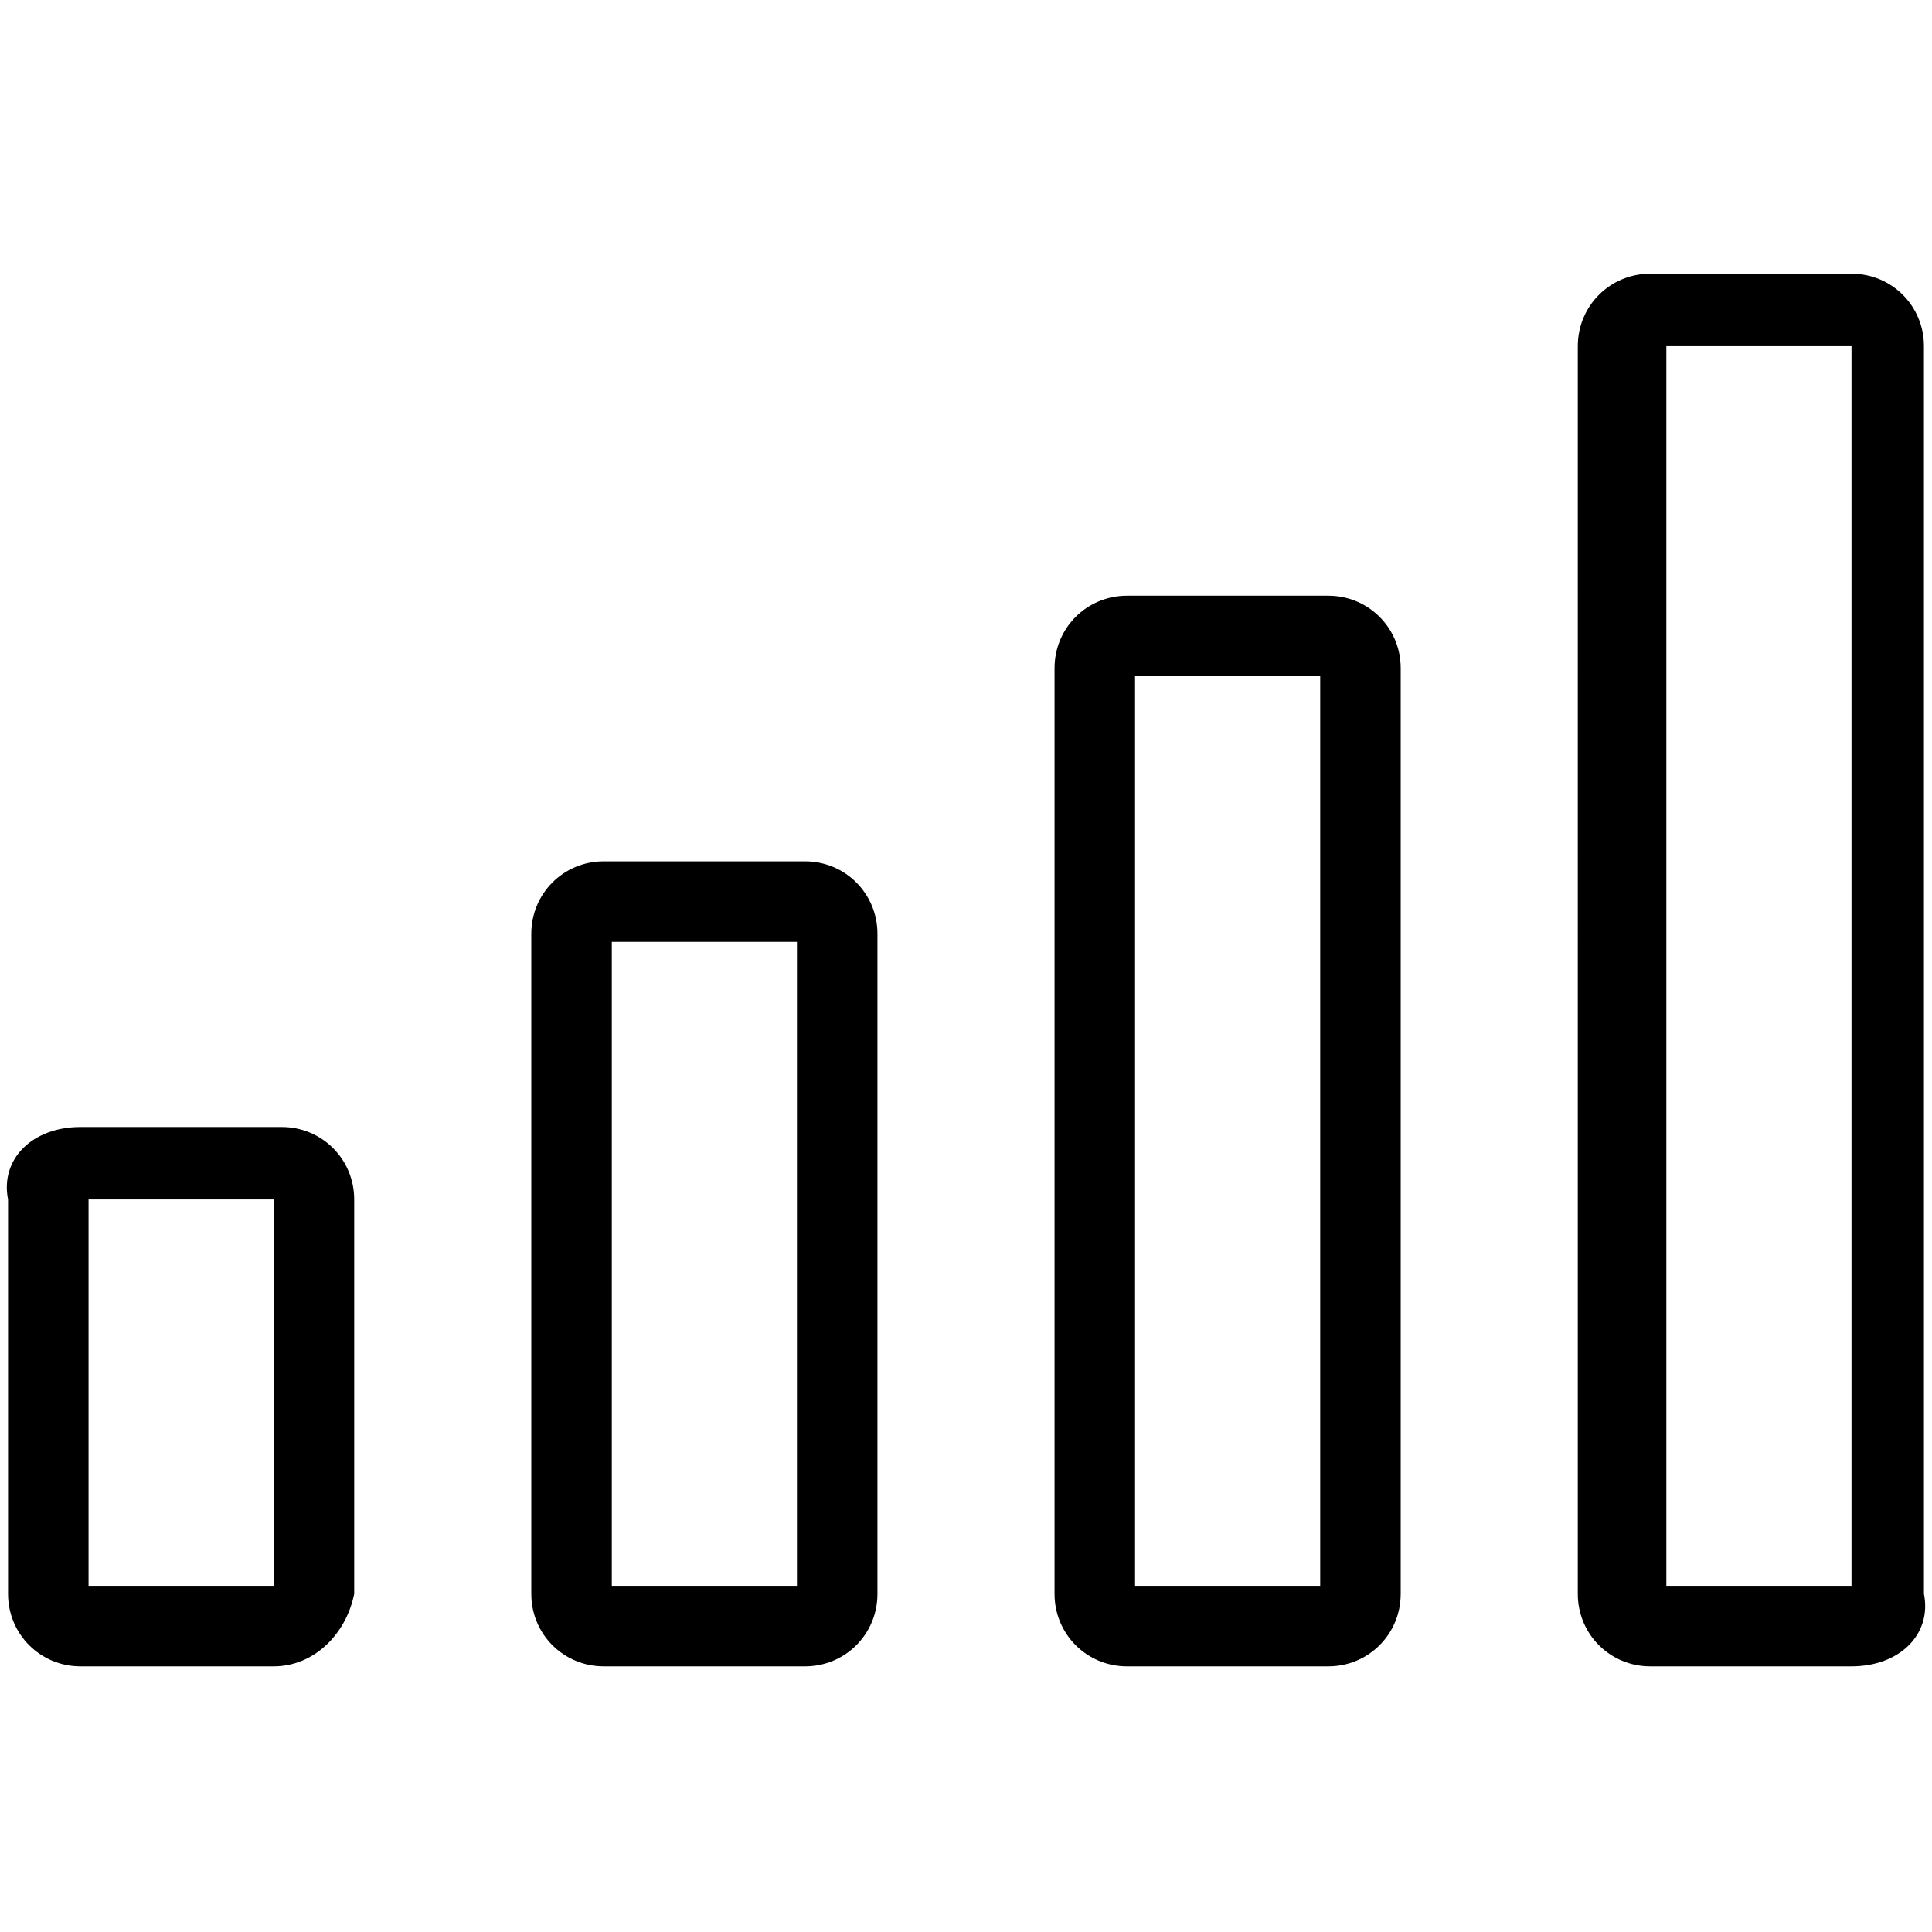 <svg xmlns="http://www.w3.org/2000/svg" viewBox="0 0 24 24" style="enable-background:new 0 0 24 24" xml:space="preserve"><path d="M23 20.7h-2.5c-.5 0-.9-.4-.9-.9V4.3c0-.5.4-.9.9-.9H23c.5 0 .9.4.9.9v15.5c.1.5-.3.9-.9.9zm-2.3-1H23V4.3h-2.3v15.4zm-4.2 1H14c-.5 0-.9-.4-.9-.9V8.3c0-.5.4-.9.9-.9h2.5c.5 0 .9.4.9.9v11.5c0 .5-.4.9-.9.9zm-2.4-1h2.3V8.4h-2.3v11.3zm-4.1 1H7.5c-.5 0-.9-.4-.9-.9v-8.2c0-.5.4-.9.9-.9H10c.5 0 .9.4.9.9v8.2c0 .5-.4.9-.9.9zm-2.4-1h2.3v-8H7.6v8zm-4.2 1H1c-.5 0-.9-.4-.9-.9v-4.9c-.1-.5.3-.9.9-.9h2.5c.5 0 .9.4.9.9v4.9c-.1.5-.5.9-1 .9zm-2.3-1h2.3v-4.8H1.1v4.8z" /></svg>